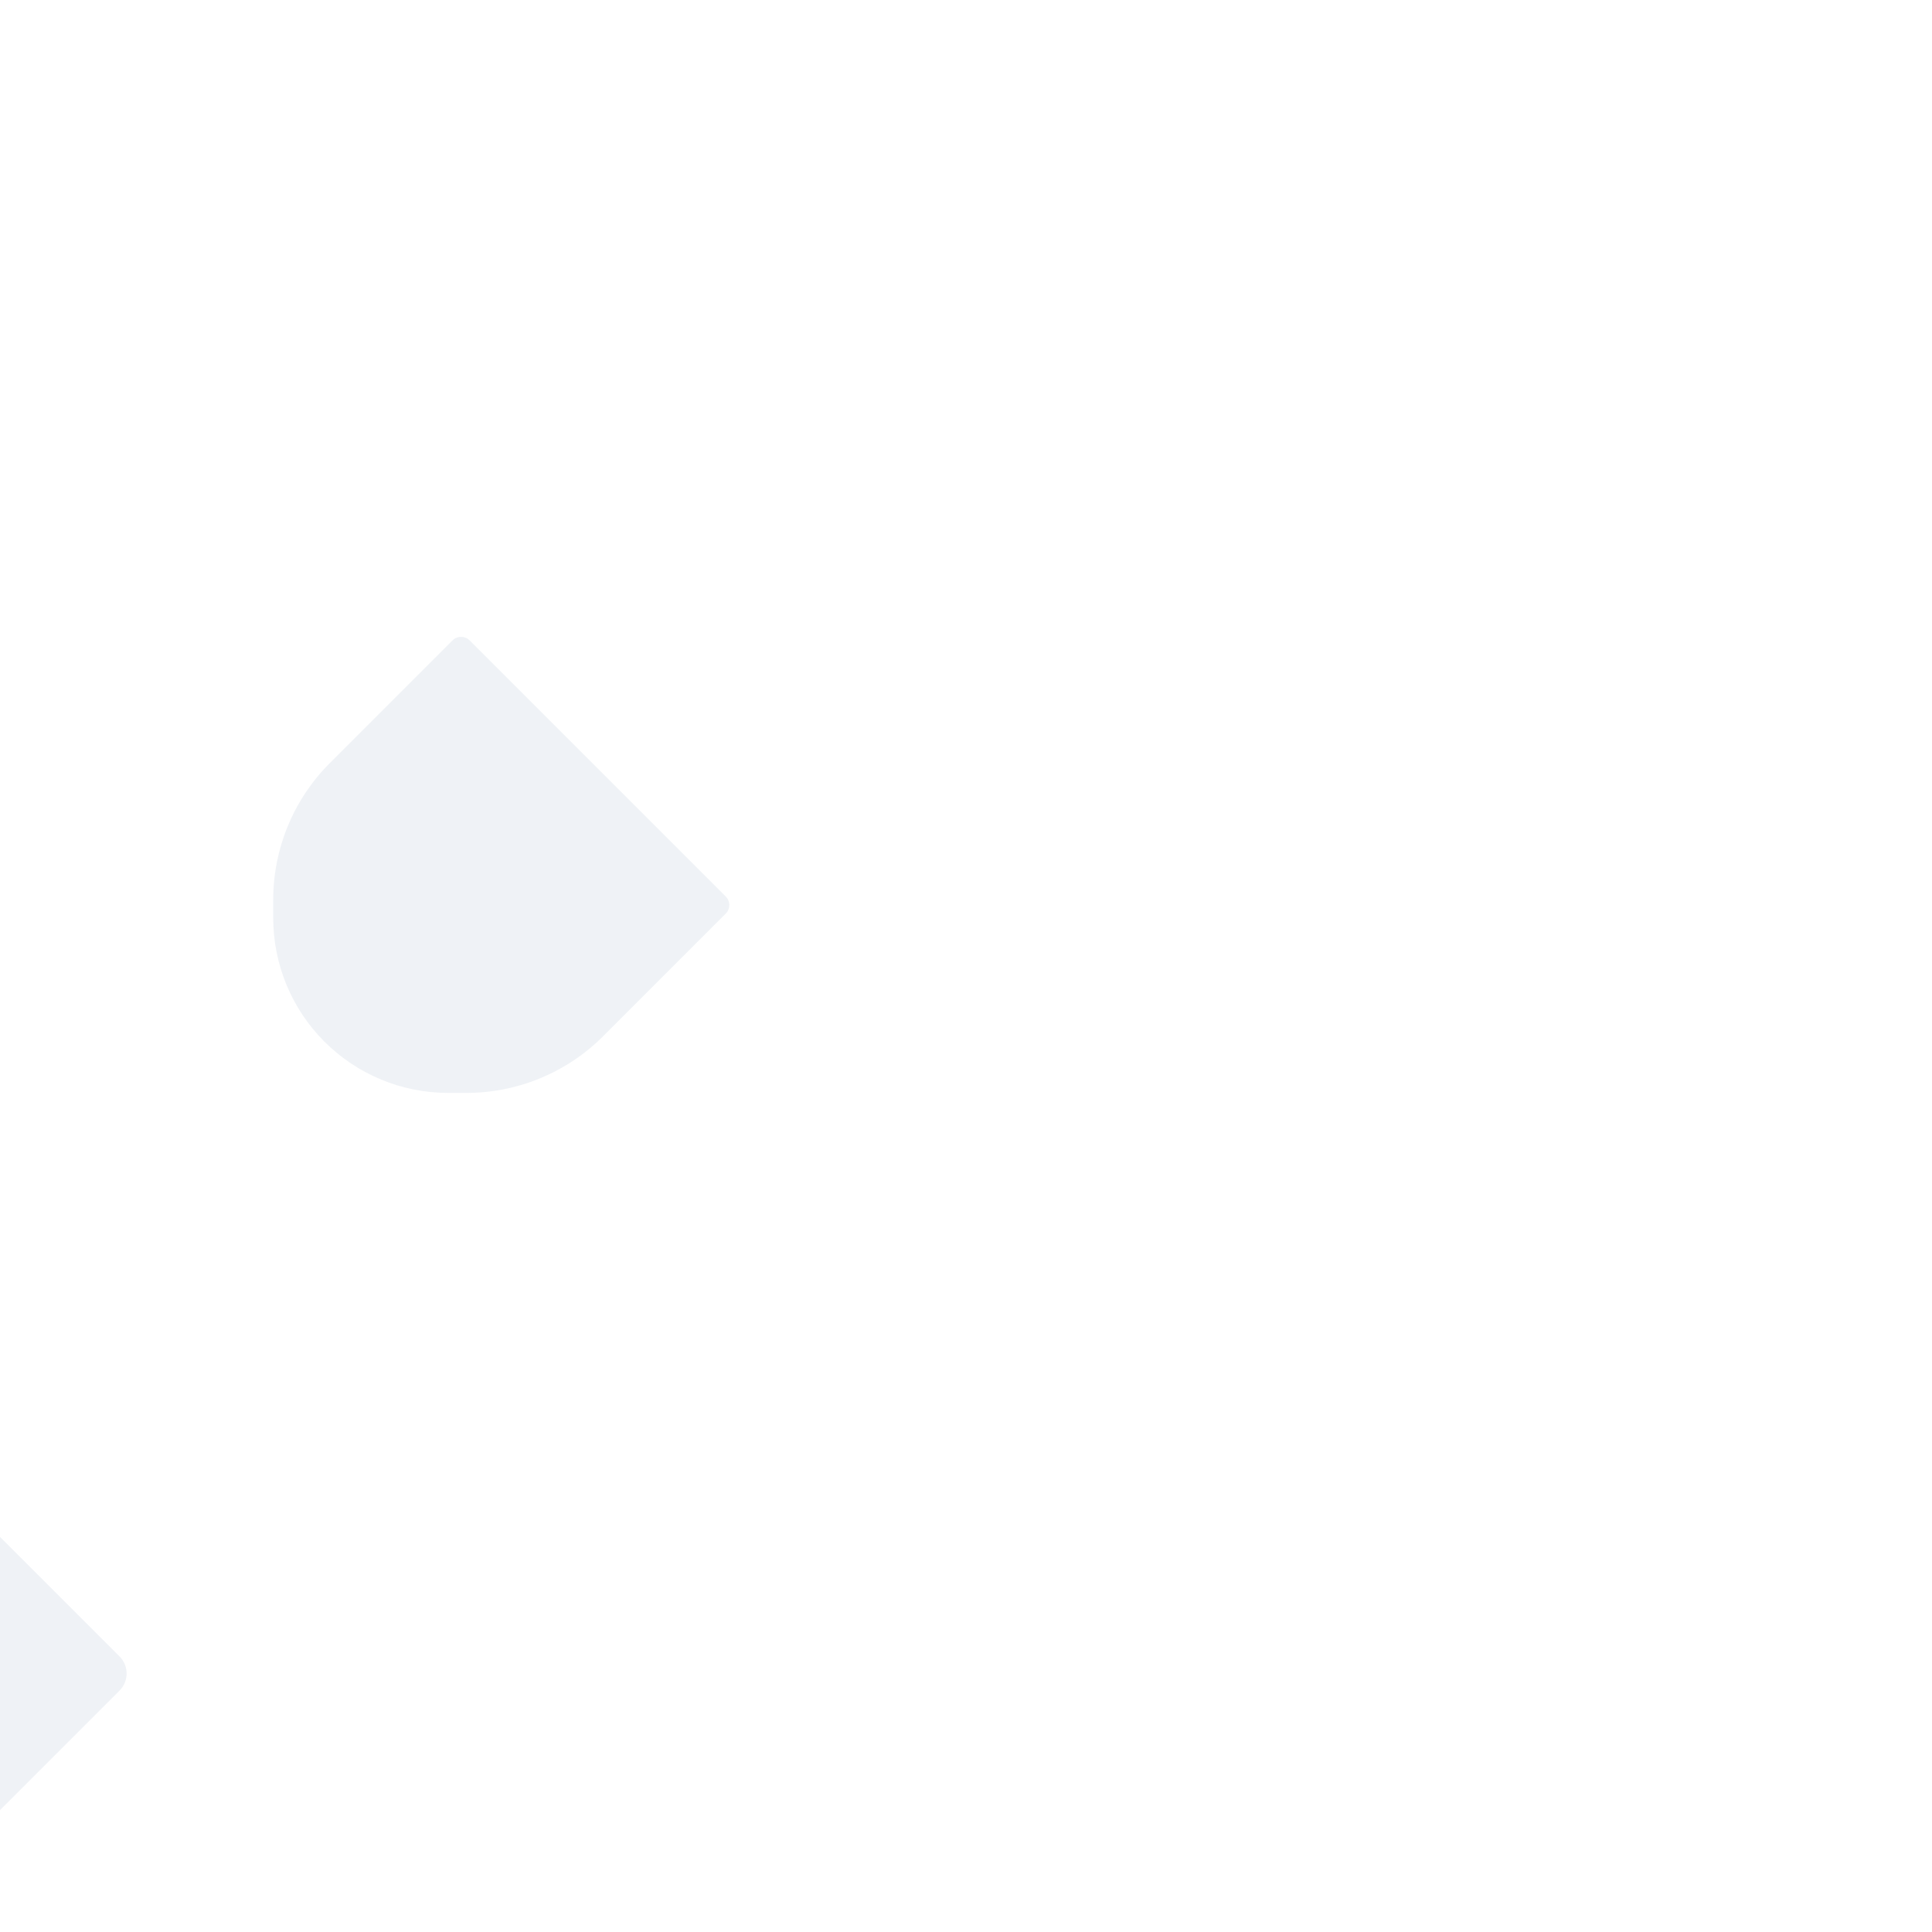 <svg width="80" height="80" viewBox="0 0 80 80" fill="none" transform="rotate(45)" xmlns="http://www.w3.org/2000/svg">
  <path d="M27 46C27 45.448 27.448 45 28 45H52C52.552 45 53 45.448 53 46V54.167C53 60.998 49.828 67.44 44.414 71.605L40.65 74.5C40.267 74.795 39.733 74.795 39.35 74.5L35.586 71.605C30.172 67.44 27 60.998 27 54.167V46Z" fill="#C2CCDE" fill-opacity="0.25" />
  <path d="M47.5 5H32.5C32.224 5 32 5.224 32 5.5V12.686C32 14.808 32.843 16.843 34.343 18.343L34.879 18.879C36.237 20.237 38.079 21 40 21C41.921 21 43.763 20.237 45.121 18.879L45.657 18.343C47.157 16.843 48 14.808 48 12.686V5.5C48 5.224 47.776 5 47.5 5Z" fill="#C2CCDE" fill-opacity="0.25" />
  <path d="M40 21V49M40 21C41.921 21 43.763 20.237 45.121 18.879L45.657 18.343C47.157 16.843 48 14.808 48 12.686V5.5C48 5.224 47.776 5 47.5 5H32.5C32.224 5 32 5.224 32 5.5V12.686C32 14.808 32.843 16.843 34.343 18.343L34.879 18.879C36.237 20.237 38.079 21 40 21ZM27 46V54.167C27 60.998 30.172 67.44 35.586 71.605L39.35 74.5C39.733 74.795 40.267 74.795 40.65 74.5L44.414 71.605C49.828 67.44 53 60.998 53 54.167V46C53 45.448 52.552 45 52 45H28C27.448 45 27 45.448 27 46Z" stroke="" stroke-linecap="round" stroke-linejoin="round" />
</svg>